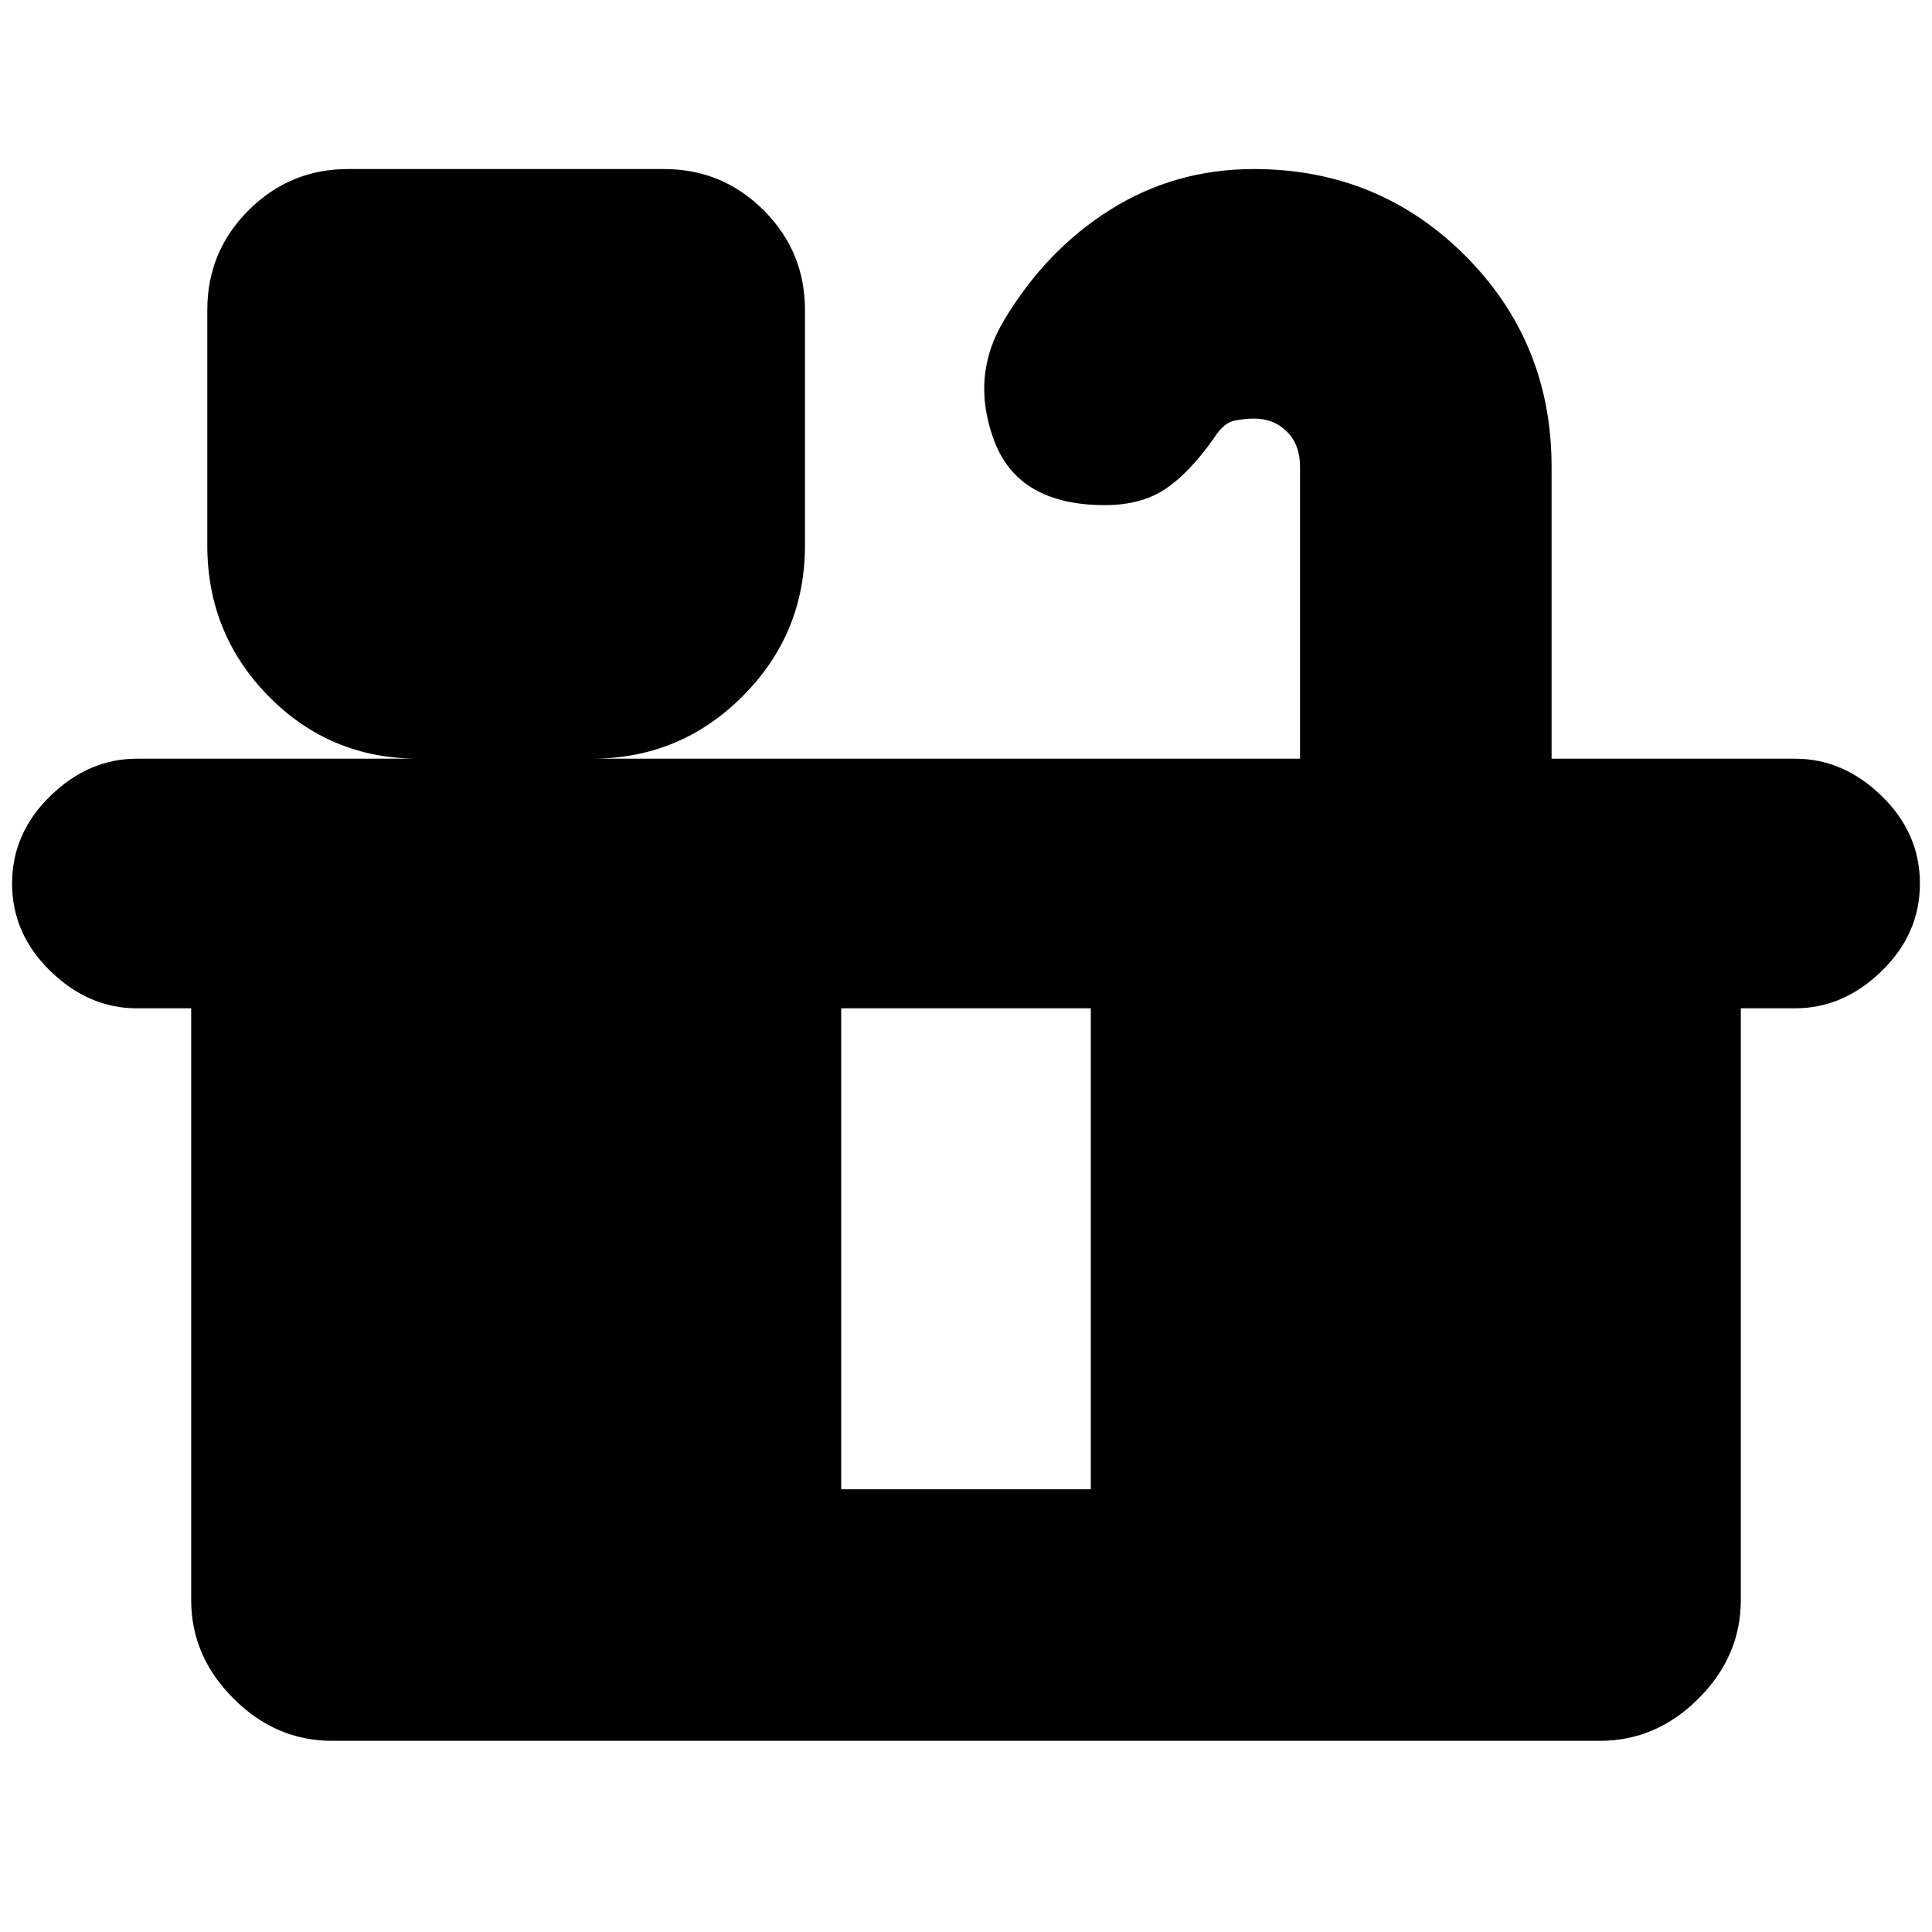 <svg xmlns="http://www.w3.org/2000/svg" height="20" width="20"><path d="M3.438 18.021Q2.854 18.021 2.417 17.583Q1.979 17.146 1.979 16.562V10.438H1.417Q0.917 10.438 0.521 10.052Q0.125 9.667 0.125 9.146Q0.125 8.625 0.521 8.24Q0.917 7.854 1.417 7.854H4.333Q3.417 7.854 2.781 7.208Q2.146 6.562 2.146 5.646V3.208Q2.146 2.604 2.573 2.177Q3 1.75 3.604 1.75H6.875Q7.479 1.75 7.906 2.177Q8.333 2.604 8.333 3.208V5.646Q8.333 6.562 7.687 7.208Q7.042 7.854 6.125 7.854H13.458V4.833Q13.458 4.604 13.323 4.469Q13.188 4.333 12.979 4.333Q12.896 4.333 12.781 4.354Q12.667 4.375 12.562 4.542Q12.312 4.896 12.062 5.063Q11.812 5.229 11.438 5.229Q10.542 5.229 10.292 4.563Q10.042 3.896 10.396 3.312Q10.833 2.583 11.5 2.167Q12.167 1.75 12.979 1.75Q14.271 1.75 15.167 2.646Q16.062 3.542 16.062 4.833V7.854H18.583Q19.083 7.854 19.479 8.24Q19.875 8.625 19.875 9.146Q19.875 9.667 19.479 10.052Q19.083 10.438 18.583 10.438H18.021V16.562Q18.021 17.146 17.583 17.583Q17.146 18.021 16.562 18.021ZM8.708 15.417H11.292V10.438H8.708Z"/></svg>